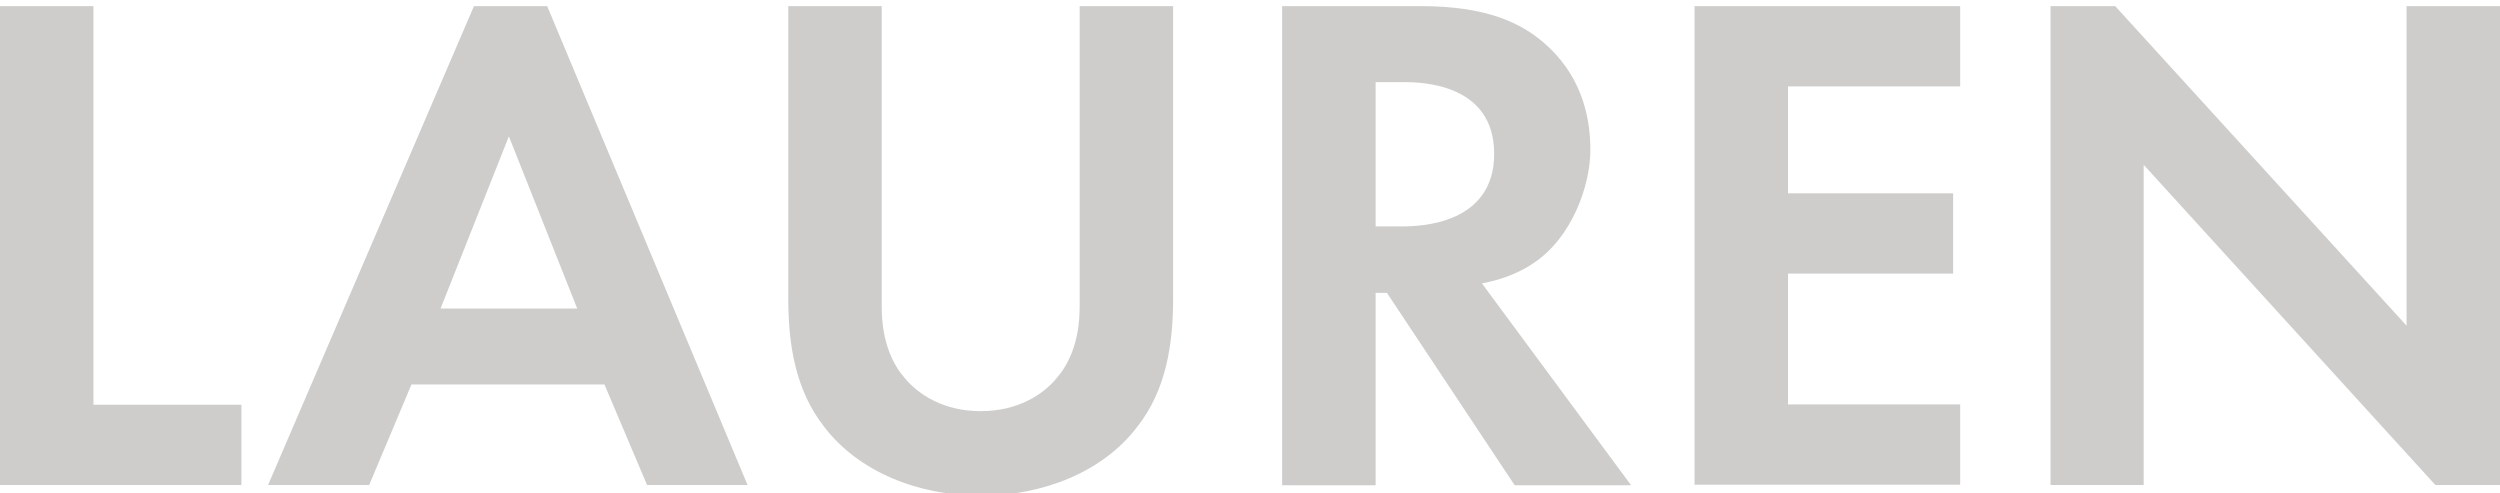 <?xml version="1.0" encoding="UTF-8"?>
<svg id="Layer_1" data-name="Layer 1" xmlns="http://www.w3.org/2000/svg" version="1.1" viewBox="0 0 816 161">
  <defs>
    <style>
      .cls-1 {
        fill: #cecdcc;
        stroke-width: 0px;
      }
    </style>
  </defs>
  <path class="cls-1" d="M30.5,2v130.1h48.3v26.2H0V2h30.5Z"/>
  <path class="cls-1" d="M197.3,125.5h-63l-13.8,32.8h-33L154.7,2h23.9l65.4,156.3h-32.8l-13.9-32.8ZM188.4,100.7l-22.3-56.2-22.3,56.2h44.6Z"/>
  <path class="cls-1" d="M287.8,2v98.2c0,12,4,19.2,7.5,23.2,4.5,5.4,12.7,10.8,24.8,10.8s20.4-5.4,24.8-10.8c3.5-4,7.5-11.2,7.5-23.2V2h30.5v95.6c0,14.8-2.3,29.8-11.7,41.7-11.2,14.8-30.9,22.5-51.1,22.5s-39.8-7.7-51.1-22.5c-9.4-12-11.7-26.9-11.7-41.7V2h30.5Z"/>
  <path class="cls-1" d="M463.8,2c21.6,0,32.6,5.6,39.8,11.7,12,10.1,15.5,23.4,15.5,35.2s-6.1,28.6-18.3,36.8c-4,2.8-9.6,5.4-17.1,6.8l48.7,65.9h-38l-41.7-62.8h-3.7v62.8h-30.5V2h45.3ZM449,73.9h8.7c5.9,0,30-.7,30-23.7s-23.9-23.4-29.5-23.4h-9.2v47.1Z"/>
  <path class="cls-1" d="M639.8,28.2h-56.2v34.9h53.9v26.2h-53.9v42.7h56.2v26.2h-86.7V2h86.7v26.2Z"/>
  <path class="cls-1" d="M669.3,158.3V2h21.1l95.1,104.3V2h30.5v156.3h-21.1l-95.2-104.5v104.5h-30.4Z"/>
</svg>